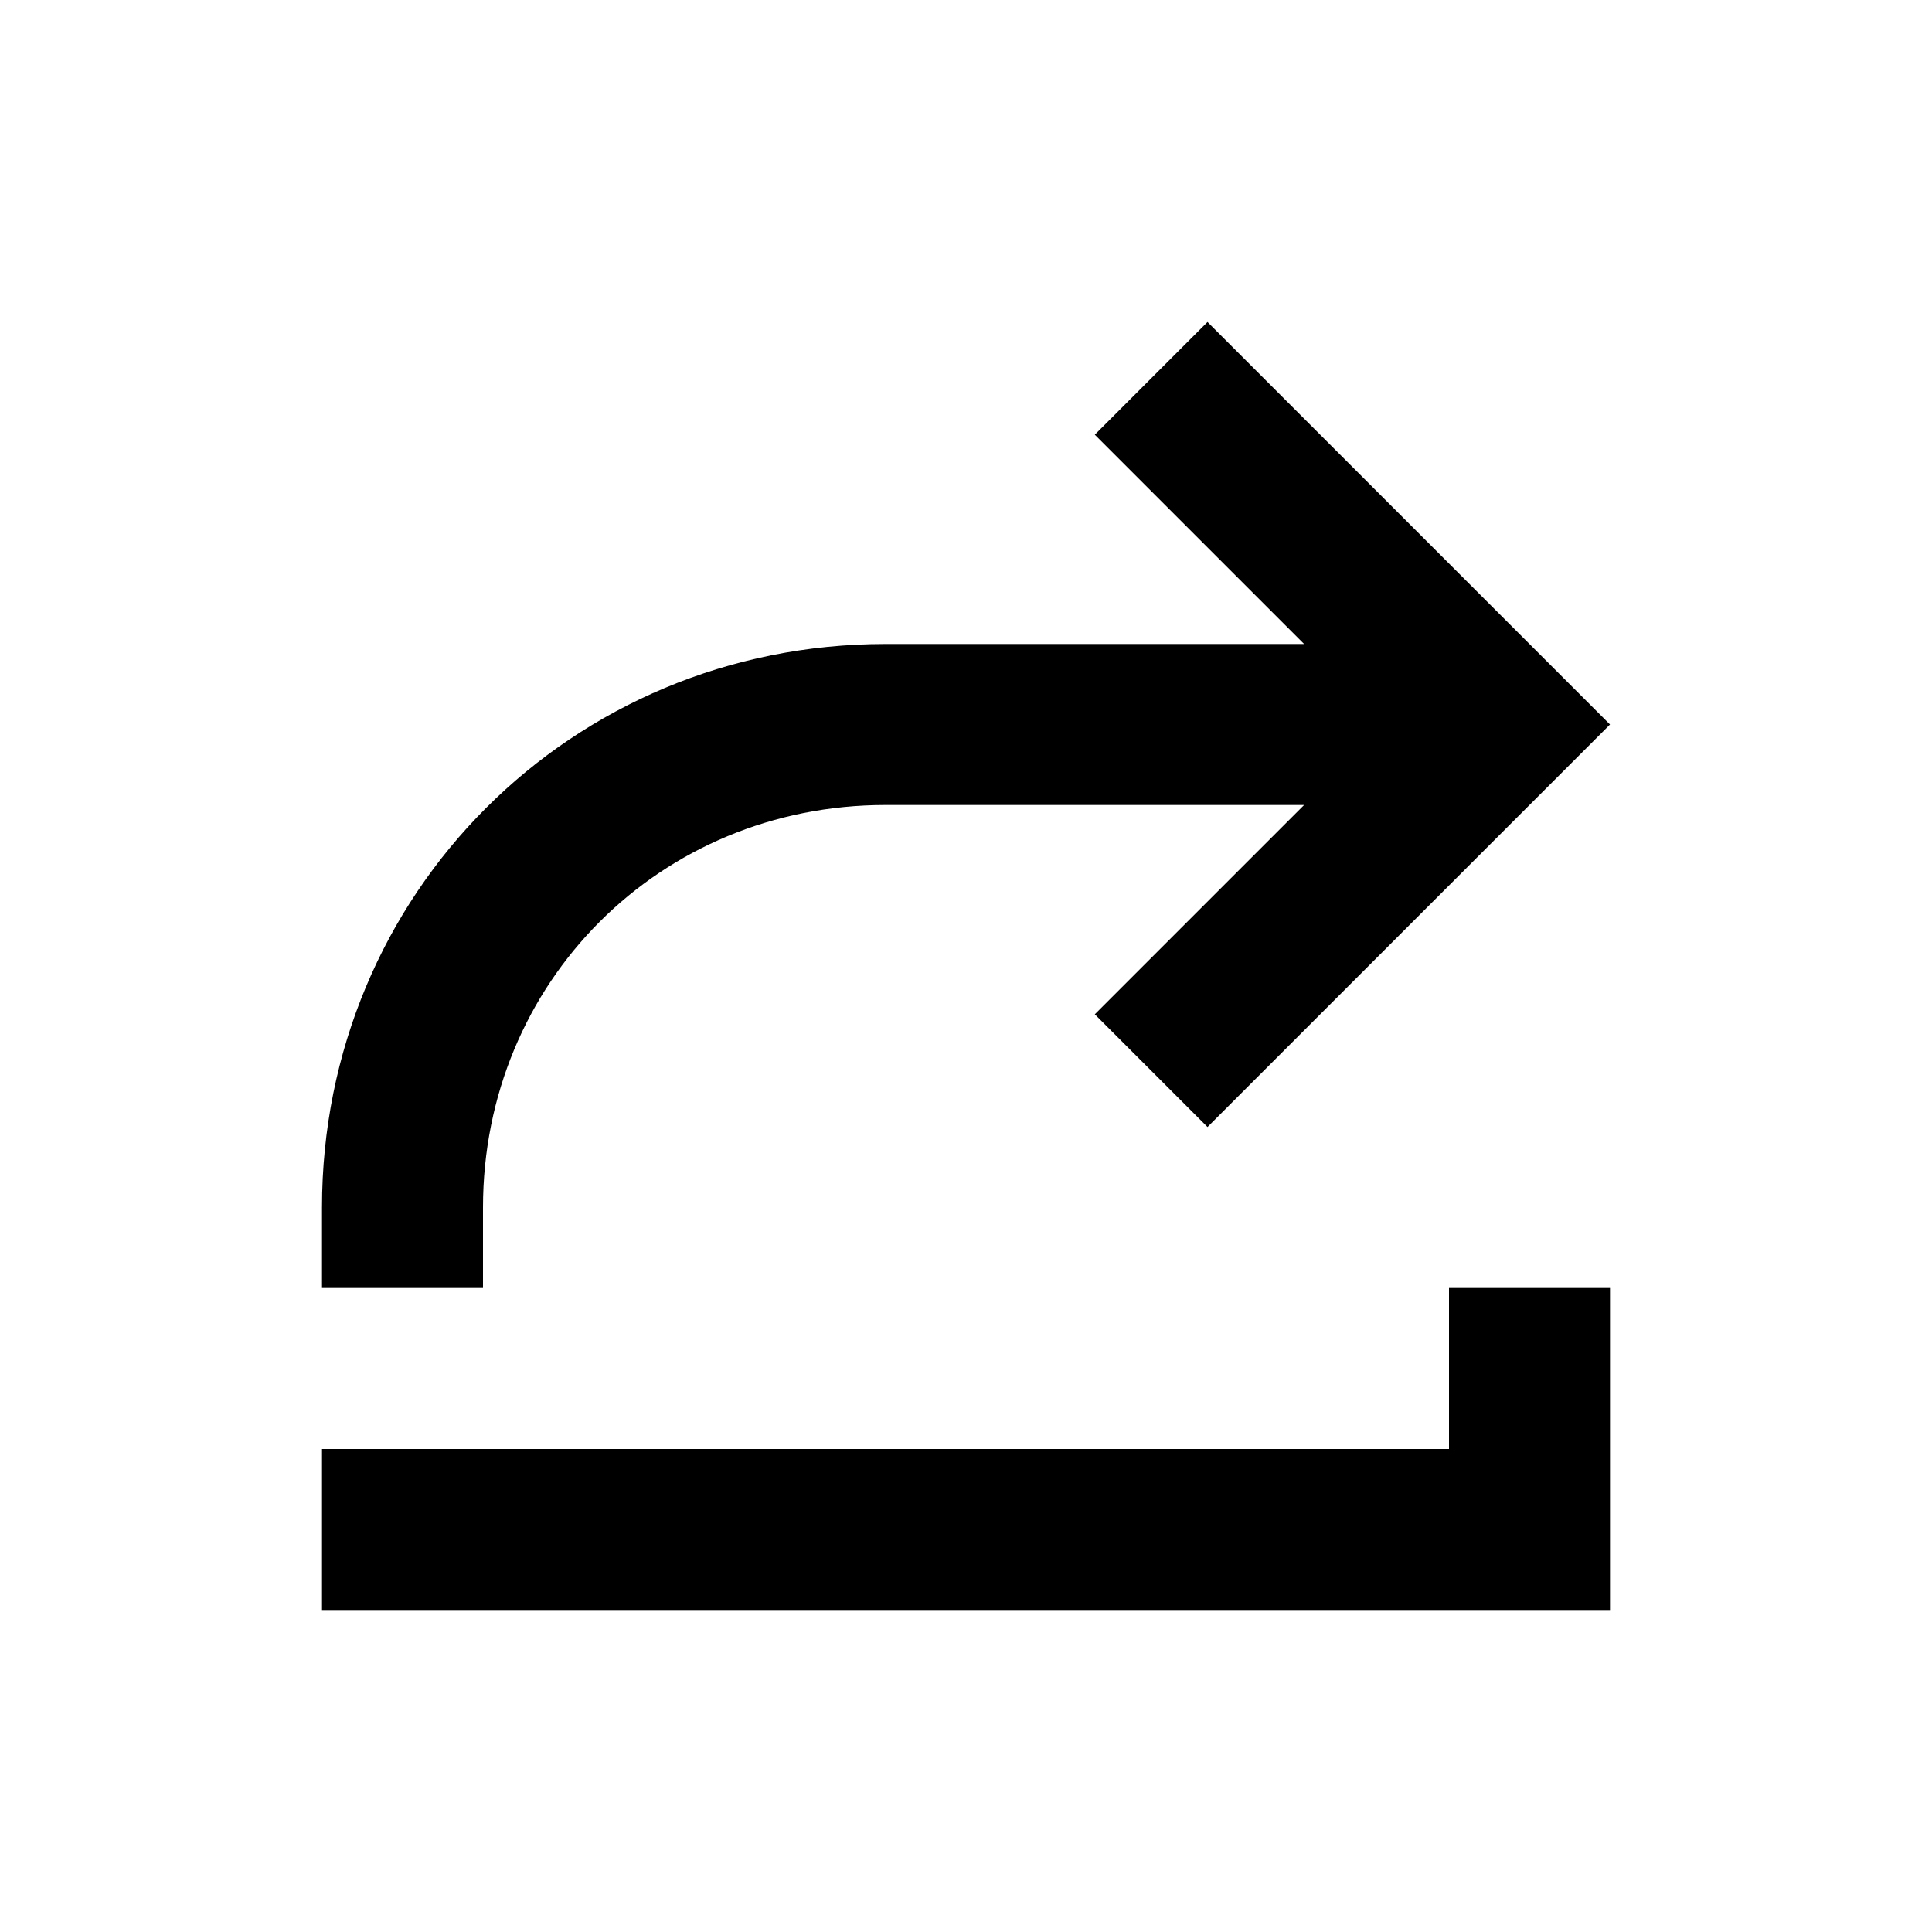 <?xml version="1.0" encoding="utf-8"?>
<!-- Generator: Adobe Illustrator 21.0.2, SVG Export Plug-In . SVG Version: 6.00 Build 0)  -->
<svg version="1.1" id="eds-icon--share-android-chunky_svg"
	 xmlns="http://www.w3.org/2000/svg" xmlns:xlink="http://www.w3.org/1999/xlink" x="0px" y="0px" viewBox="0 0 24 24"
	 enable-background="new 0 0 24 24" xml:space="preserve">
<polygon id="eds-icon--share-android-chunky_base" fill-rule="evenodd" clip-rule="evenodd" points="18,16 18,18 4,18 4,20 
	20,20 20,16 "/>
<path id="eds-icon--share-android-chunky_arrow" fill-rule="evenodd" clip-rule="evenodd" d="M15,4l-1.4,1.4L16.2,8H11
	c-3.9,0-7,3.1-7,7v1h2v-1c0-2.8,2.2-5,5-5h5.2l-2.6,2.6L15,14l5-5L15,4z"/>
</svg>
